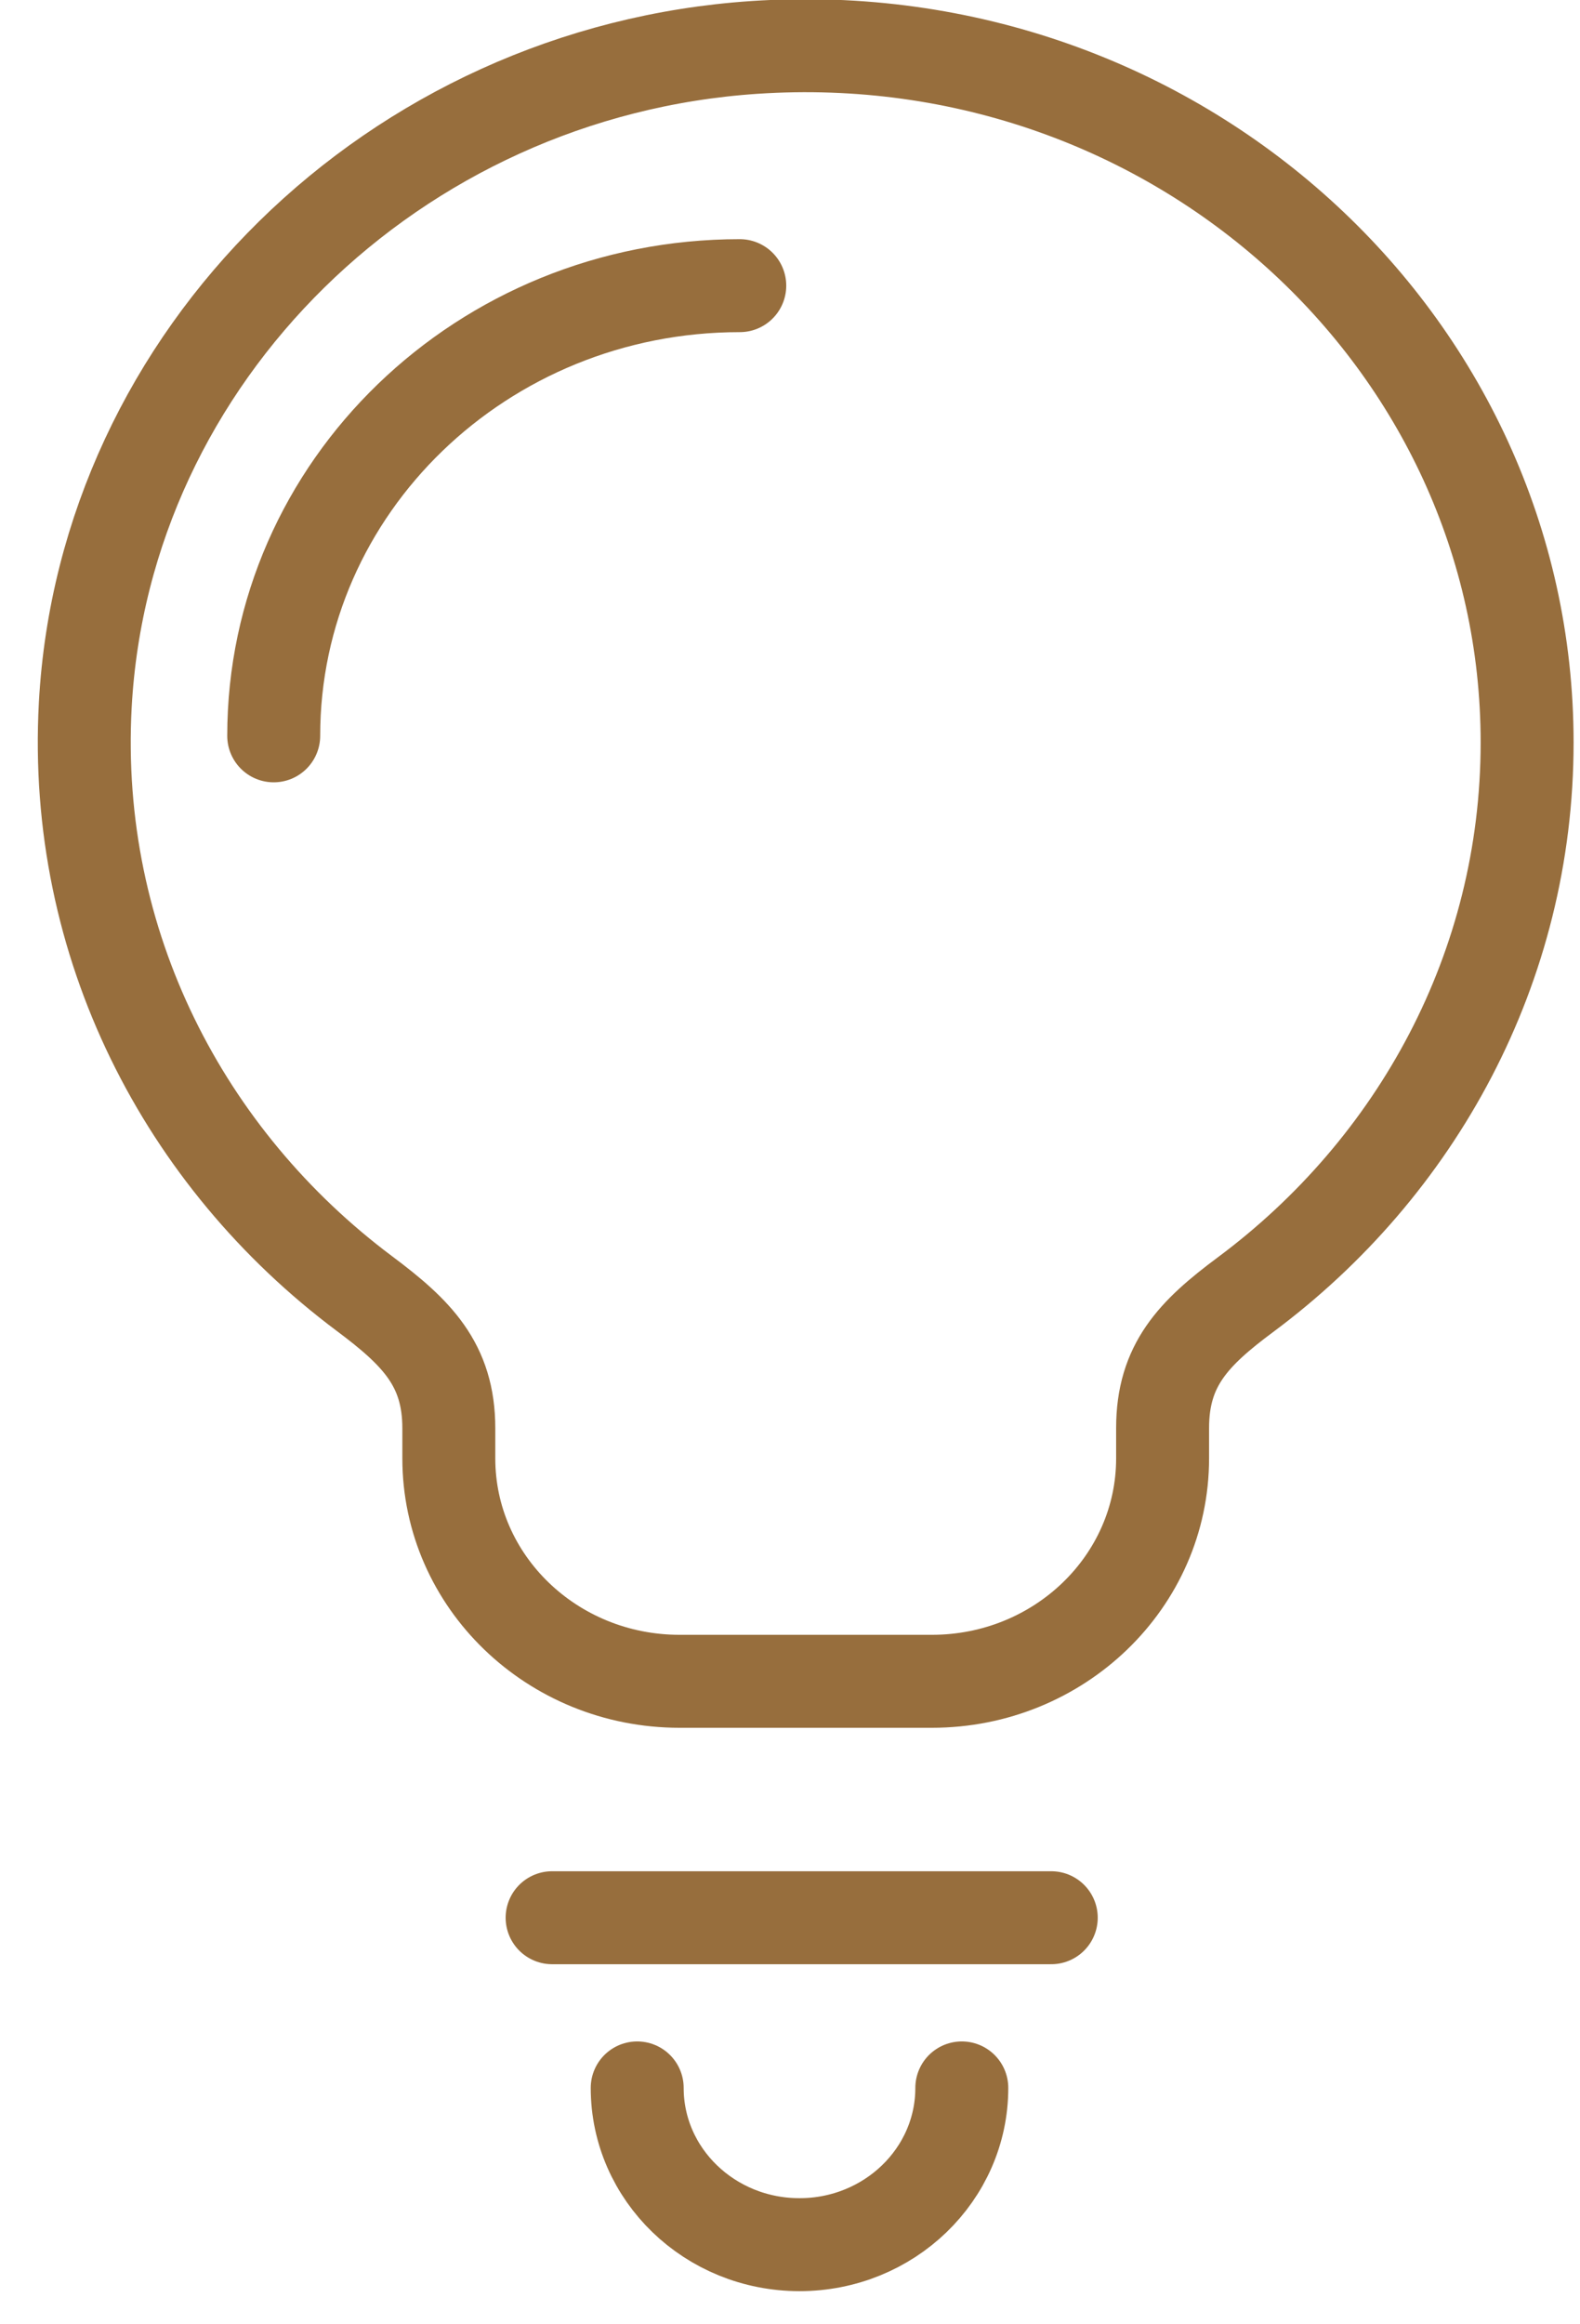 <?xml version="1.0" encoding="UTF-8" standalone="no"?>
<svg width="34px" height="50px" viewBox="0 0 34 50" version="1.1" xmlns="http://www.w3.org/2000/svg" xmlns:xlink="http://www.w3.org/1999/xlink">
    <!-- Generator: sketchtool 3.7.2 (28276) - http://www.bohemiancoding.com/sketch -->
    <title>4CC13C3C-89D3-4C6B-BF16-5B51A859F278</title>
    <desc>Created with sketchtool.</desc>
    <defs></defs>
    <g id="Designs" stroke="none" stroke-width="1" fill="none" fill-rule="evenodd" stroke-linecap="round">
        <g id="v3" transform="translate(-233, -258)" stroke="#976E3D" stroke-width="2">
            <g id="Icon/Lights---Off" transform="translate(234, 258)">
                <path d="M19.697,44.915 C19.697,46.778 18.133,48.287 16.204,48.287 C14.275,48.287 12.712,46.778 12.712,44.915" id="Stroke-1"></path>
                <path d="M10.881,41.254 L21.622,41.254" id="Stroke-3"></path>
                <path d="M31.862,15.972 C31.862,7.342 24.308,0.415 15.236,1.02 C7.474,1.537 1.243,7.663 0.835,15.165 C0.556,20.315 2.971,24.931 6.839,27.825 C7.962,28.665 8.658,29.351 8.658,30.724 L8.658,31.372 C8.658,34.021 10.882,36.168 13.624,36.168 L19.052,36.168 C21.795,36.168 24.018,34.021 24.018,31.372 L24.018,30.719 C24.018,29.366 24.685,28.681 25.796,27.855 C29.484,25.115 31.862,20.813 31.862,15.972 L31.862,15.972 Z" id="Stroke-7"></path>
                <path d="M4.89,15.829 C4.89,10.48 9.38,6.145 14.919,6.145" id="Stroke-9"></path>
            </g>
        </g>
    </g>
</svg>